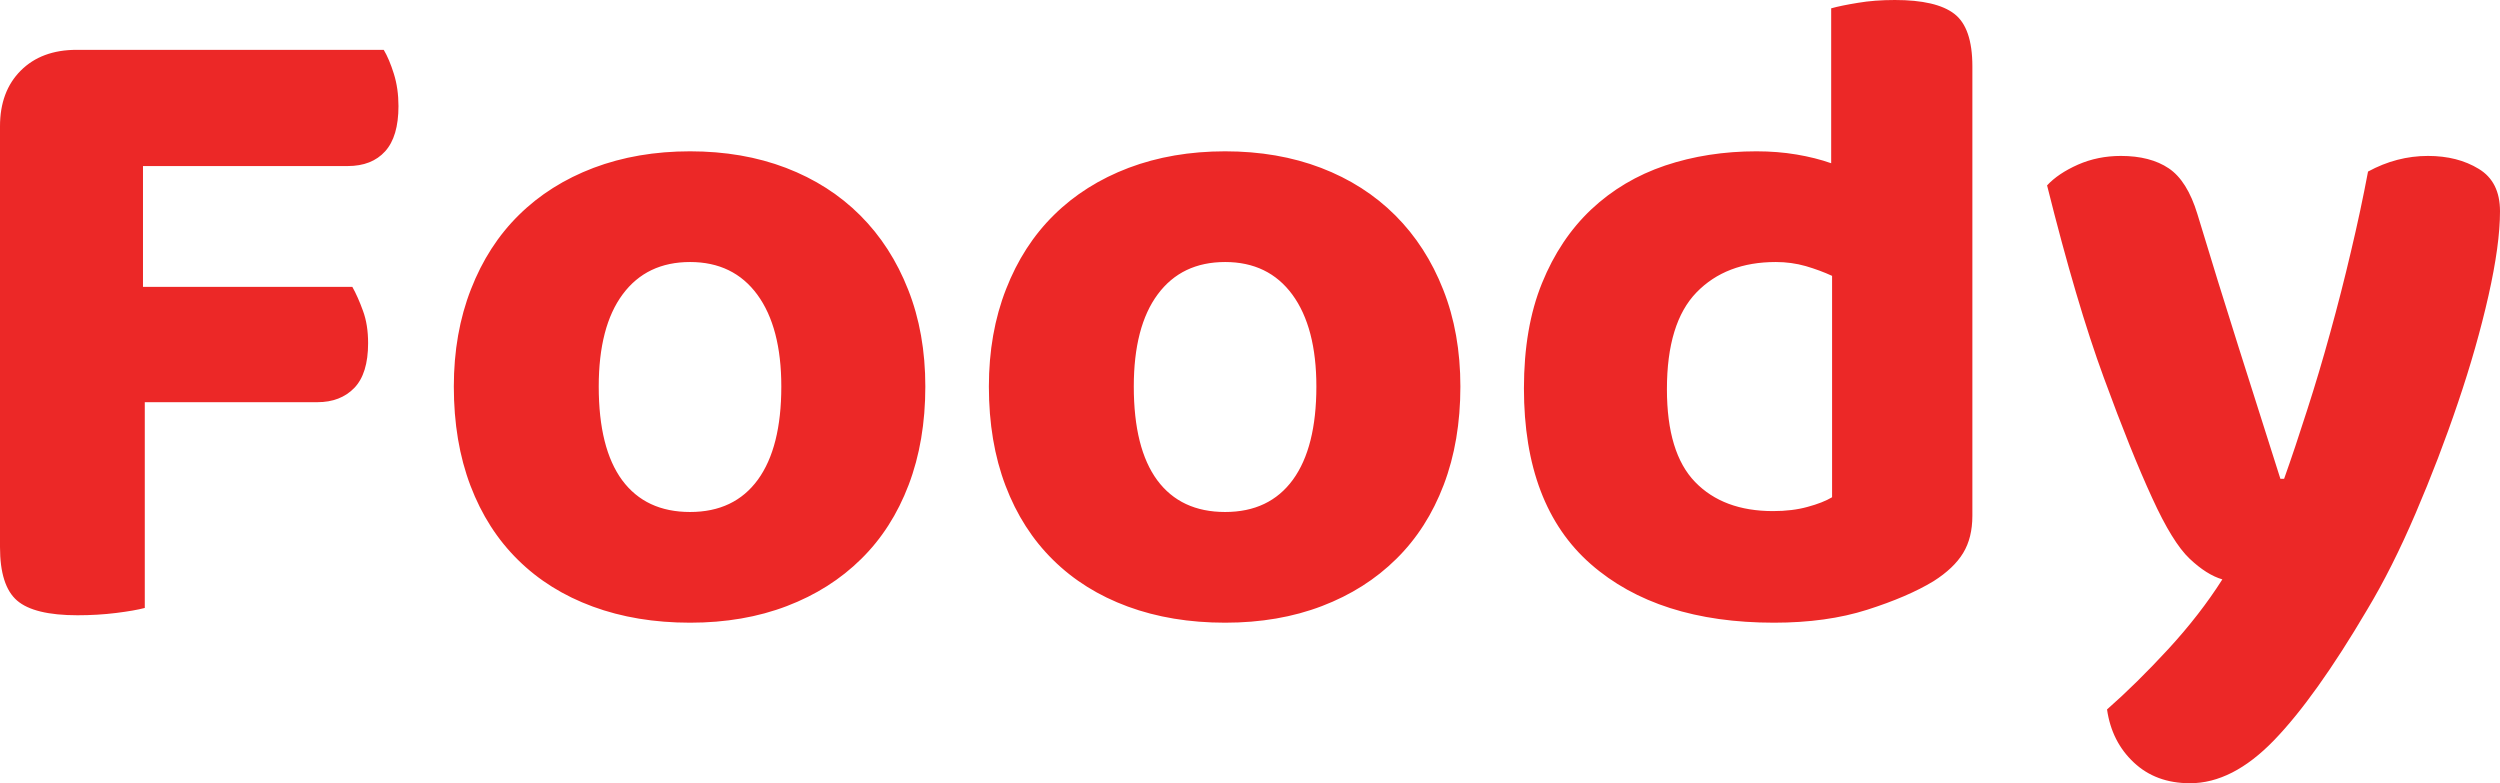 <svg xmlns="http://www.w3.org/2000/svg" viewBox="19.44 37.8 195.12 61.13" fill="#000000" data-color-origin="#000000" data-color-type="fill">
    <path fill="#ec2827" d="M25.42 41.69L49.39 41.69Q49.82 42.41 50.18 43.56Q50.54 44.71 50.54 46.08L50.54 46.08Q50.54 48.46 49.50 49.61Q48.46 50.76 46.58 50.76L46.58 50.76L30.60 50.76L30.60 60.19L46.94 60.19Q47.38 60.98 47.77 62.06Q48.17 63.14 48.17 64.58L48.17 64.58Q48.17 66.96 47.09 68.08Q46.01 69.19 44.21 69.19L44.21 69.19L30.74 69.19L30.74 85.25Q29.95 85.46 28.51 85.64Q27.07 85.82 25.49 85.82L25.49 85.82Q22.10 85.82 20.77 84.67Q19.44 83.52 19.44 80.50L19.44 80.50L19.44 47.66Q19.44 44.93 21.06 43.31Q22.68 41.69 25.42 41.69L25.42 41.69ZM91.66 67.97L91.66 67.97Q91.66 72.22 90.36 75.64Q89.06 79.06 86.65 81.43Q84.24 83.81 80.86 85.10Q77.47 86.40 73.30 86.40L73.30 86.40Q69.12 86.40 65.70 85.14Q62.28 83.88 59.87 81.50Q57.46 79.13 56.16 75.71Q54.86 72.29 54.86 67.97L54.86 67.97Q54.86 63.79 56.20 60.37Q57.53 56.95 59.94 54.58Q62.35 52.20 65.77 50.90Q69.19 49.61 73.30 49.61L73.30 49.61Q77.40 49.61 80.78 50.90Q84.17 52.20 86.58 54.61Q88.99 57.02 90.32 60.41Q91.66 63.79 91.66 67.97ZM73.30 58.25L73.30 58.25Q69.91 58.25 68.04 60.77Q66.17 63.29 66.17 67.97L66.17 67.97Q66.17 72.79 68.00 75.28Q69.84 77.76 73.30 77.76L73.30 77.76Q76.75 77.76 78.59 75.24Q80.42 72.72 80.42 67.97L80.42 67.97Q80.42 63.36 78.55 60.80Q76.68 58.25 73.30 58.25ZM133.42 67.97L133.42 67.97Q133.42 72.22 132.12 75.64Q130.82 79.06 128.41 81.43Q126.00 83.81 122.62 85.10Q119.23 86.40 115.06 86.40L115.06 86.40Q110.88 86.40 107.46 85.14Q104.04 83.88 101.63 81.50Q99.22 79.13 97.92 75.71Q96.62 72.29 96.62 67.97L96.62 67.97Q96.62 63.79 97.96 60.37Q99.29 56.95 101.70 54.58Q104.11 52.20 107.53 50.90Q110.95 49.61 115.06 49.61L115.06 49.61Q119.16 49.61 122.54 50.90Q125.93 52.20 128.34 54.61Q130.75 57.02 132.08 60.41Q133.42 63.79 133.42 67.97ZM115.06 58.25L115.06 58.25Q111.67 58.25 109.80 60.77Q107.93 63.29 107.93 67.97L107.93 67.97Q107.93 72.79 109.76 75.28Q111.60 77.76 115.06 77.76L115.06 77.76Q118.51 77.76 120.35 75.24Q122.18 72.72 122.18 67.97L122.18 67.97Q122.18 63.36 120.31 60.80Q118.44 58.25 115.06 58.25ZM156.53 49.61L156.53 49.61Q158.18 49.61 159.66 49.86Q161.14 50.11 162.36 50.54L162.36 50.54L162.36 38.45Q163.15 38.23 164.45 38.02Q165.74 37.80 167.33 37.80L167.33 37.80Q170.57 37.80 171.97 38.88Q173.38 39.96 173.38 42.98L173.38 42.98L173.38 78.05Q173.38 79.78 172.66 80.96Q171.94 82.15 170.35 83.16L170.35 83.16Q168.34 84.38 165.17 85.39Q162.00 86.40 157.90 86.40L157.90 86.40Q148.82 86.40 143.60 81.83Q138.38 77.26 138.38 68.11L138.38 68.11Q138.38 63.36 139.79 59.90Q141.19 56.45 143.64 54.14Q146.09 51.84 149.40 50.72Q152.71 49.61 156.53 49.61ZM162.43 76.61L162.43 59.33Q161.50 58.90 160.38 58.57Q159.26 58.25 158.04 58.25L158.04 58.25Q154.15 58.25 151.85 60.62Q149.54 63 149.54 68.18L149.54 68.18Q149.54 73.15 151.74 75.42Q153.94 77.69 157.82 77.69L157.82 77.69Q159.34 77.69 160.52 77.36Q161.71 77.04 162.43 76.61L162.43 76.61ZM187.42 76.68L187.42 76.68Q185.76 73.08 183.64 67.28Q181.51 61.49 179.21 52.27L179.21 52.27Q180.07 51.34 181.62 50.65Q183.17 49.97 184.97 49.97L184.97 49.97Q187.27 49.97 188.71 50.94Q190.15 51.91 190.94 54.50L190.94 54.50Q192.53 59.76 194.15 64.87Q195.77 69.98 197.42 75.17L197.42 75.17L197.71 75.17Q198.58 72.72 199.51 69.80Q200.45 66.89 201.31 63.76Q202.18 60.62 202.93 57.42Q203.69 54.22 204.26 51.19L204.26 51.19Q206.50 49.97 208.94 49.97L208.94 49.97Q211.25 49.97 212.90 50.98Q214.56 51.98 214.56 54.29L214.56 54.29Q214.56 56.88 213.66 60.88Q212.76 64.87 211.28 69.23Q209.81 73.58 207.97 77.87Q206.14 82.15 204.19 85.39L204.19 85.39Q200.16 92.23 196.92 95.58Q193.68 98.93 190.37 98.93L190.37 98.93Q187.70 98.93 185.98 97.31Q184.25 95.69 183.89 93.17L183.89 93.17Q186.19 91.15 188.68 88.45Q191.16 85.75 192.89 83.02L192.89 83.02Q191.66 82.66 190.33 81.40Q189.00 80.14 187.42 76.68Z" class=" bl-fill-0" data-color-origin="#ec2827" data-color-type="fill"/>
</svg>